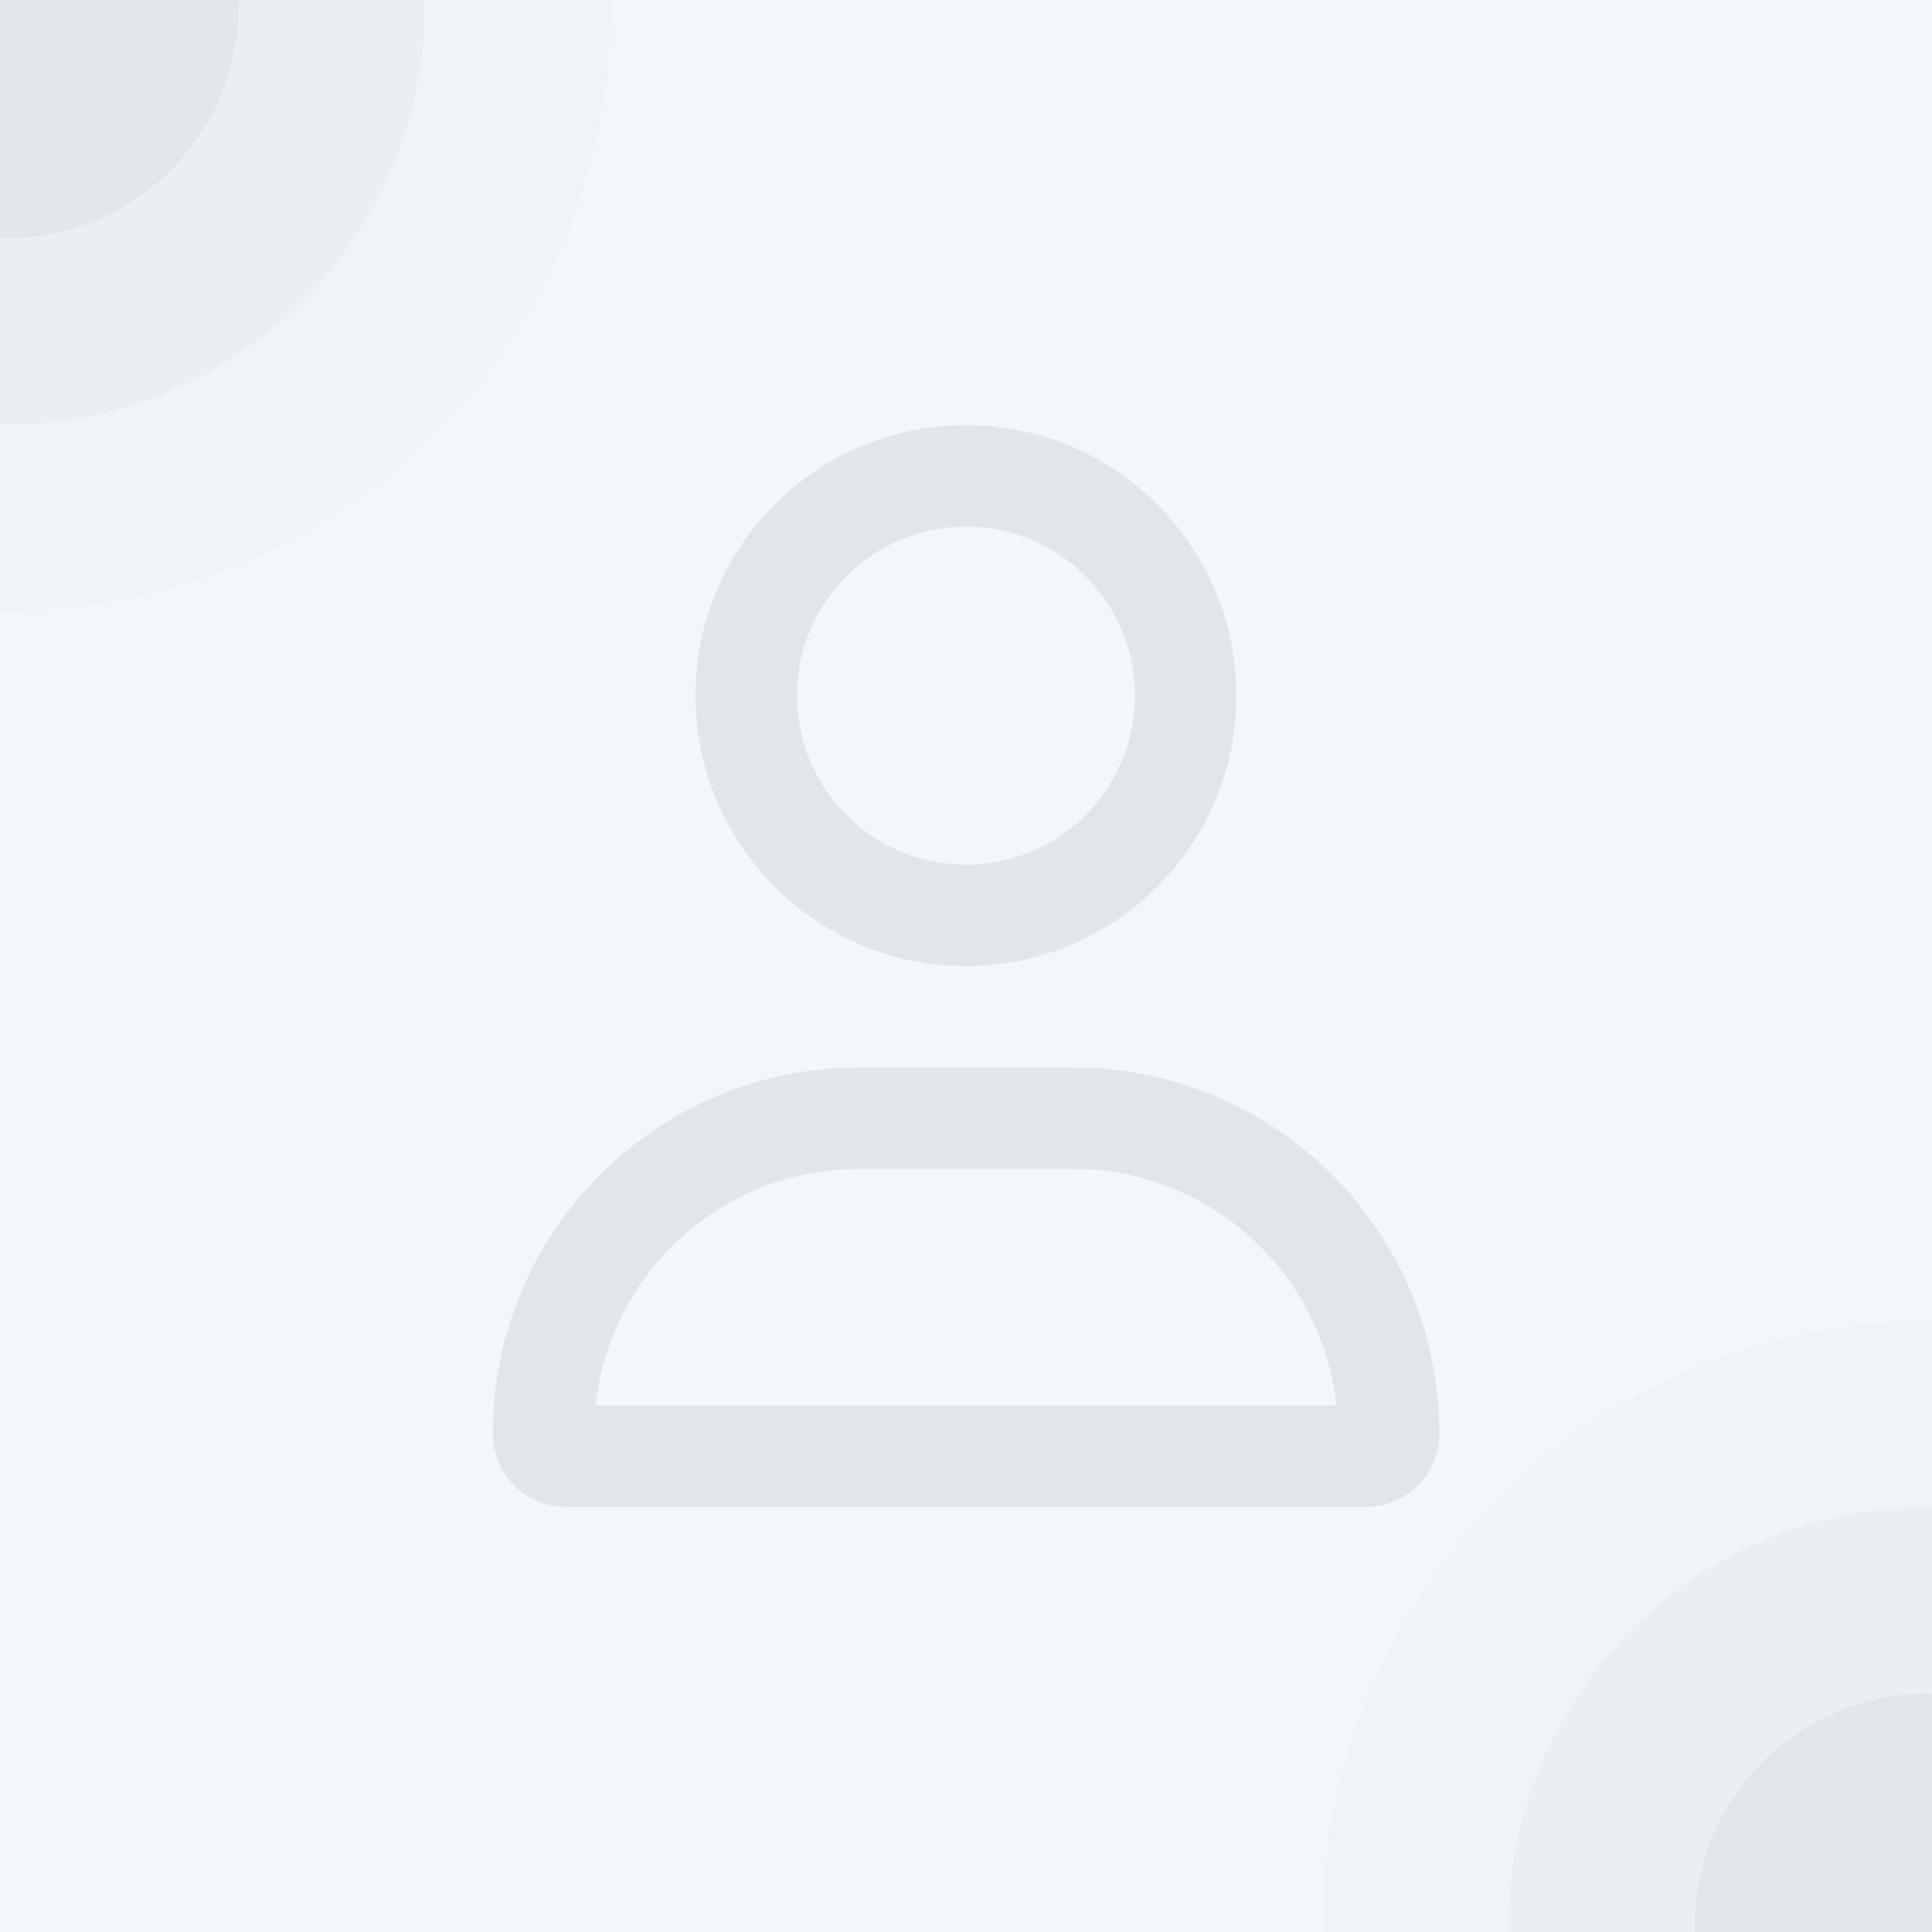 <?xml version="1.0" encoding="UTF-8"?>
<svg id="Capa_2" data-name="Capa 2" xmlns="http://www.w3.org/2000/svg" xmlns:xlink="http://www.w3.org/1999/xlink" viewBox="0 0 214.31 214.31">
  <defs>
    <style>
      .cls-1 {
        opacity: .2;
      }

      .cls-1, .cls-2, .cls-3, .cls-4 {
        fill: #3b4c56;
      }

      .cls-5 {
        opacity: .3;
      }

      .cls-2 {
        opacity: .05;
      }

      .cls-6, .cls-3 {
        opacity: .1;
      }

      .cls-7 {
        clip-path: url(#clippath);
      }

      .cls-8 {
        fill: none;
      }

      .cls-9 {
        fill: #f3f7fa;
      }
    </style>
    <clipPath id="clippath">
      <rect class="cls-8" width="214.31" height="214.31"/>
    </clipPath>
  </defs>
  <g id="Capa_1-2" data-name="Capa 1">
    <g>
      <g class="cls-7">
        <rect class="cls-9" width="214.31" height="214.31"/>
        <g class="cls-5">
          <circle class="cls-2" cx="213.78" cy="213.64" r="67.09"/>
          <circle class="cls-3" cx="213.78" cy="213.64" r="46.45"/>
          <circle class="cls-1" cx="213.78" cy="213.64" r="25.8"/>
        </g>
        <g class="cls-5">
          <circle class="cls-2" cx=".67" cy=".67" r="67.09"/>
          <circle class="cls-3" cx=".67" cy=".67" r="46.45"/>
          <circle class="cls-1" cx=".67" cy=".67" r="25.8"/>
        </g>
      </g>
      <g class="cls-6">
        <path class="cls-4" d="m159.66,159.03c0,4.49-3.64,8.13-8.12,8.13H62.78c-4.49,0-8.12-3.64-8.12-8.13,0-22.44,18.19-40.62,40.62-40.62h23.75c22.44,0,40.63,18.19,40.63,40.62Zm-11.42-3.12c-1.56-14.73-14.07-26.25-29.21-26.25h-23.75c-15.14,0-27.65,11.52-29.21,26.25h82.17Zm-71.09-78.75c0-16.57,13.43-30,30-30s30,13.43,30,30-13.43,30-30,30-30-13.43-30-30Zm11.25,0c0,10.34,8.41,18.75,18.75,18.75s18.75-8.41,18.75-18.75-8.41-18.75-18.75-18.75-18.75,8.41-18.75,18.75Z"/>
      </g>
    </g>
  </g>
</svg>